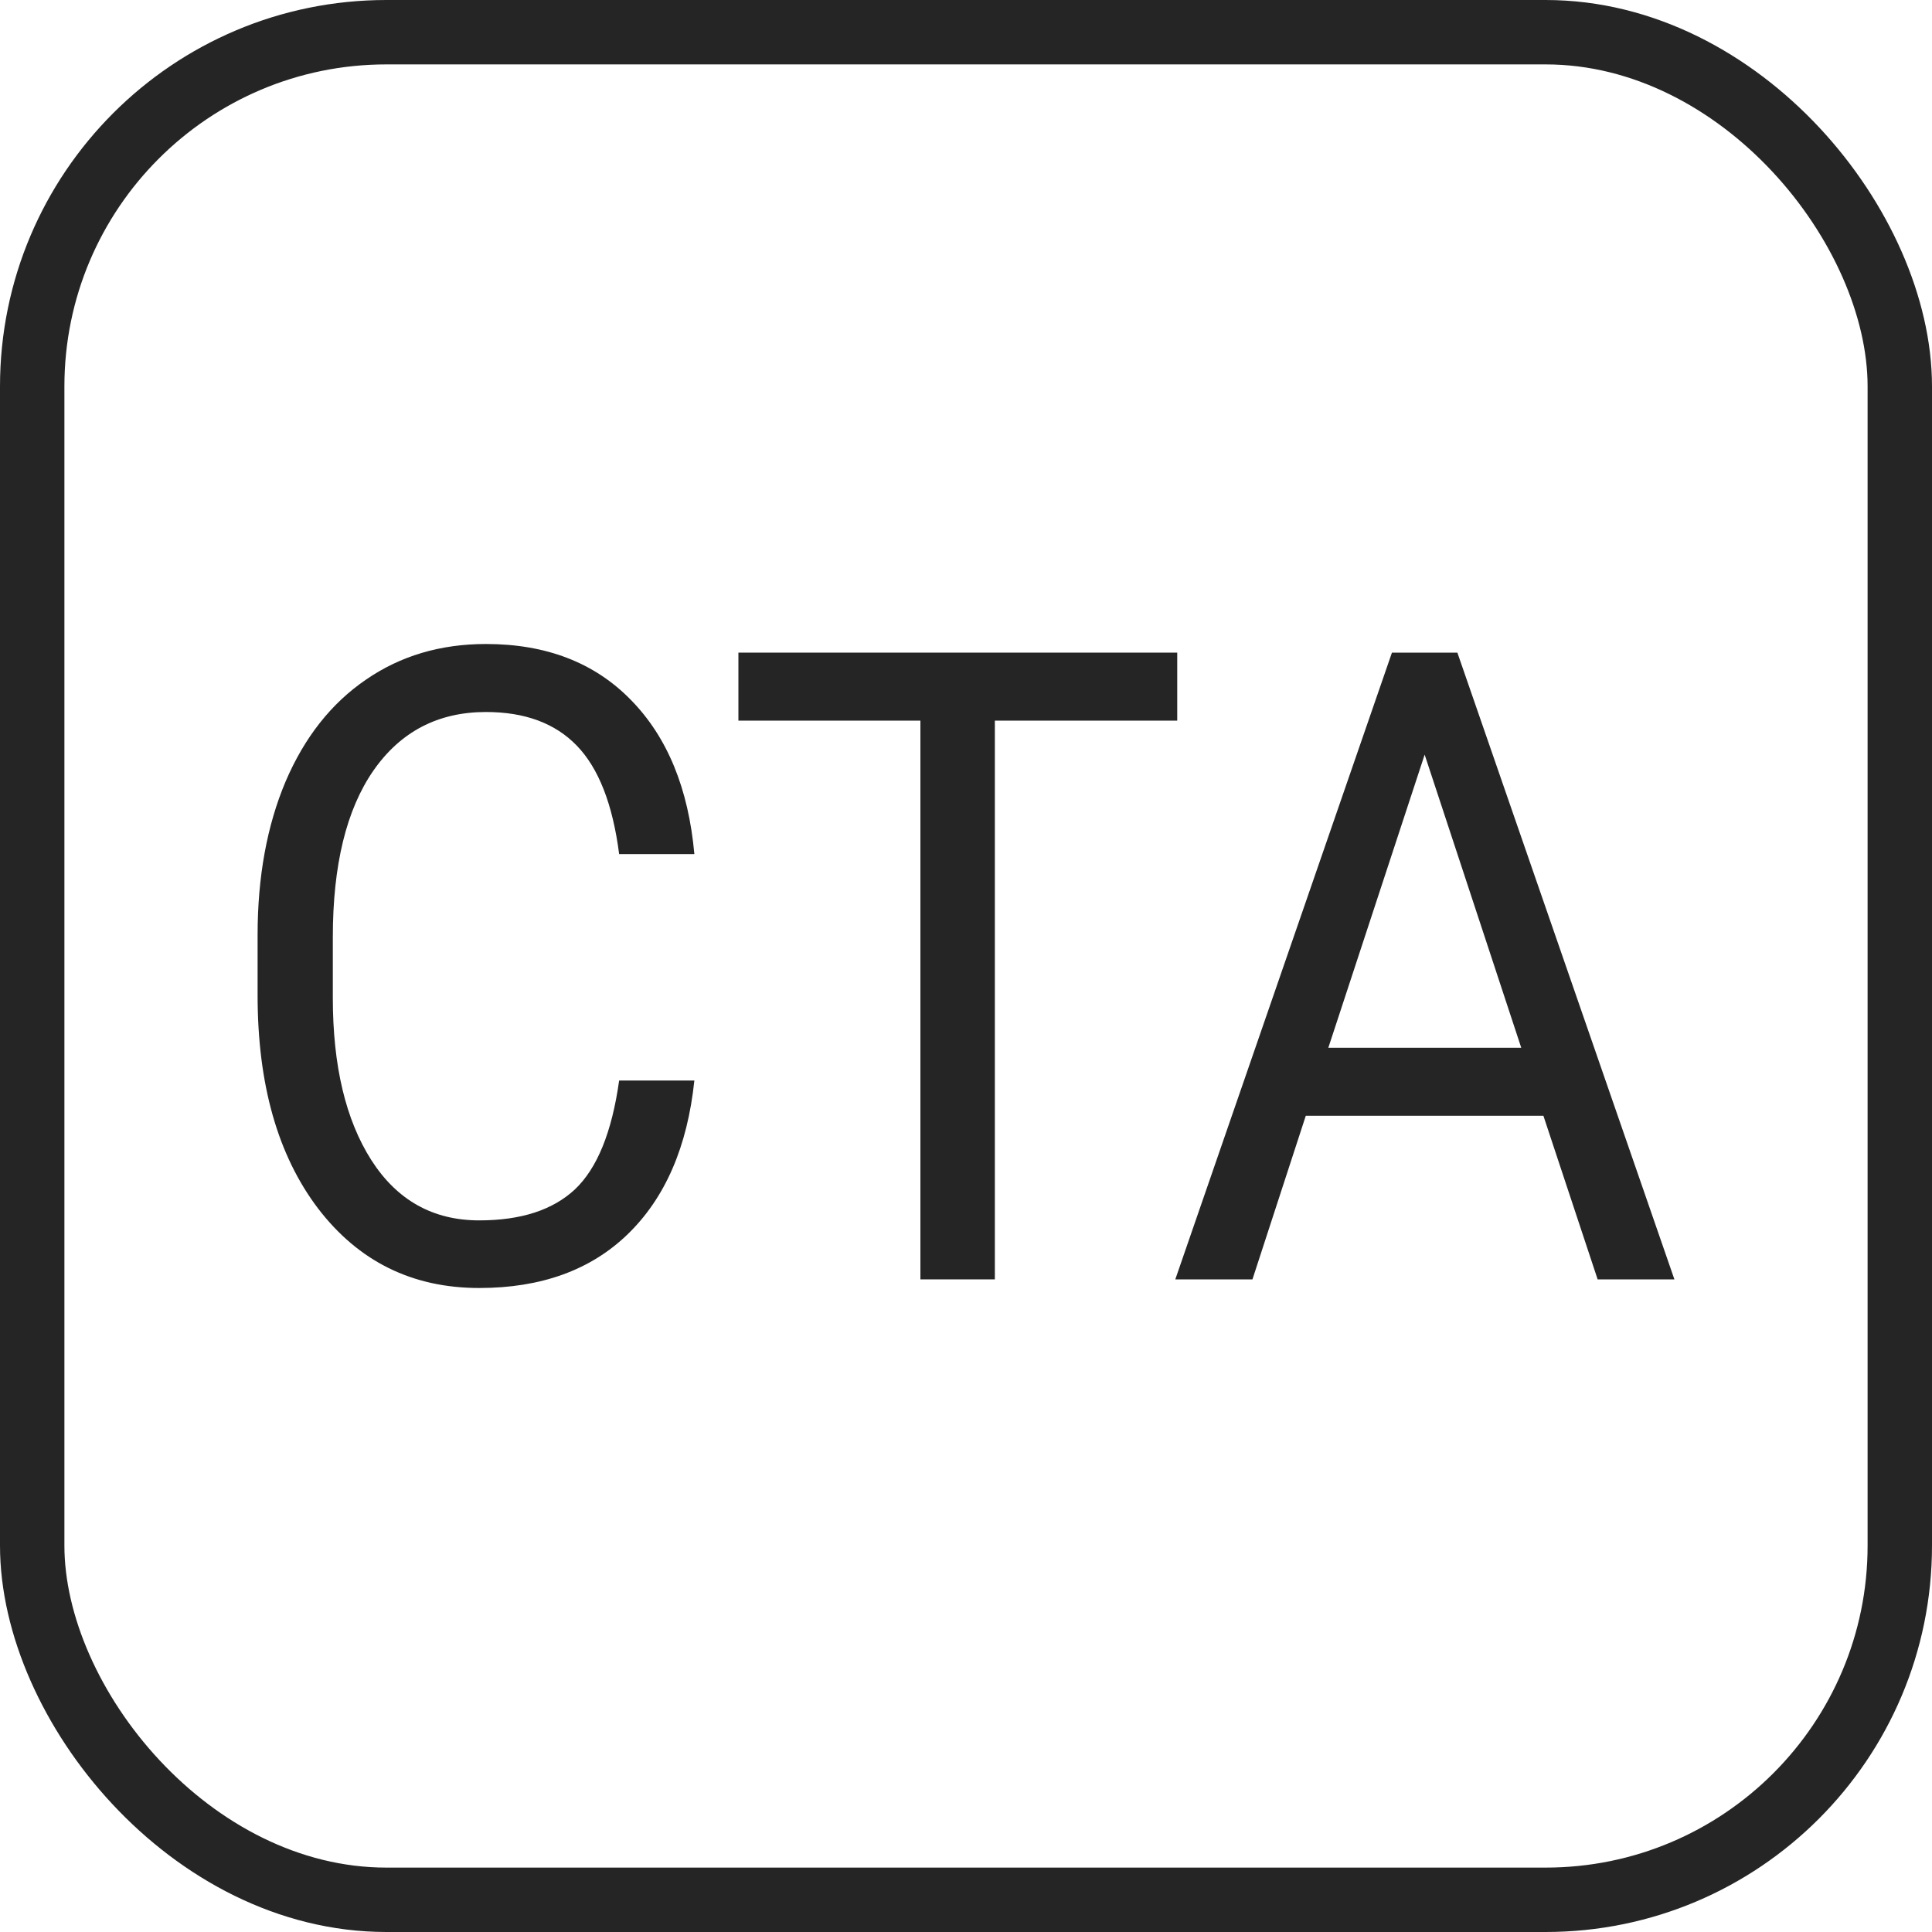 <svg width="15" height="15" viewBox="0 0 15 15" fill="none" xmlns="http://www.w3.org/2000/svg">
<rect x="0.25" y="0.25" width="14.5" height="14.5" rx="2.75" stroke="#252525" stroke-width="0.5"/>
<path d="M5.391 8.389C5.337 8.904 5.164 9.301 4.874 9.582C4.586 9.861 4.201 10 3.721 10C3.201 10 2.784 9.794 2.469 9.382C2.156 8.969 2 8.418 2 7.727V7.259C2 6.807 2.073 6.409 2.218 6.066C2.365 5.723 2.573 5.46 2.841 5.277C3.109 5.092 3.42 5 3.773 5C4.241 5 4.616 5.145 4.898 5.434C5.181 5.722 5.345 6.121 5.391 6.631H4.807C4.757 6.243 4.647 5.963 4.478 5.789C4.31 5.615 4.075 5.528 3.773 5.528C3.402 5.528 3.11 5.68 2.899 5.983C2.689 6.286 2.584 6.717 2.584 7.276V7.747C2.584 8.275 2.684 8.695 2.883 9.007C3.083 9.319 3.362 9.475 3.721 9.475C4.044 9.475 4.291 9.395 4.463 9.235C4.636 9.072 4.751 8.79 4.807 8.389H5.391Z" fill="#252525"/>
<path d="M9.14 5.595H7.724V9.933H7.146V5.595H5.733V5.067H9.14V5.595Z" fill="#252525"/>
<path d="M11.983 8.663H10.138L9.724 9.933H9.125L10.807 5.067H11.315L13 9.933H12.404L11.983 8.663ZM10.313 8.135H11.811L11.061 5.859L10.313 8.135Z" fill="#252525"/>
</svg>
